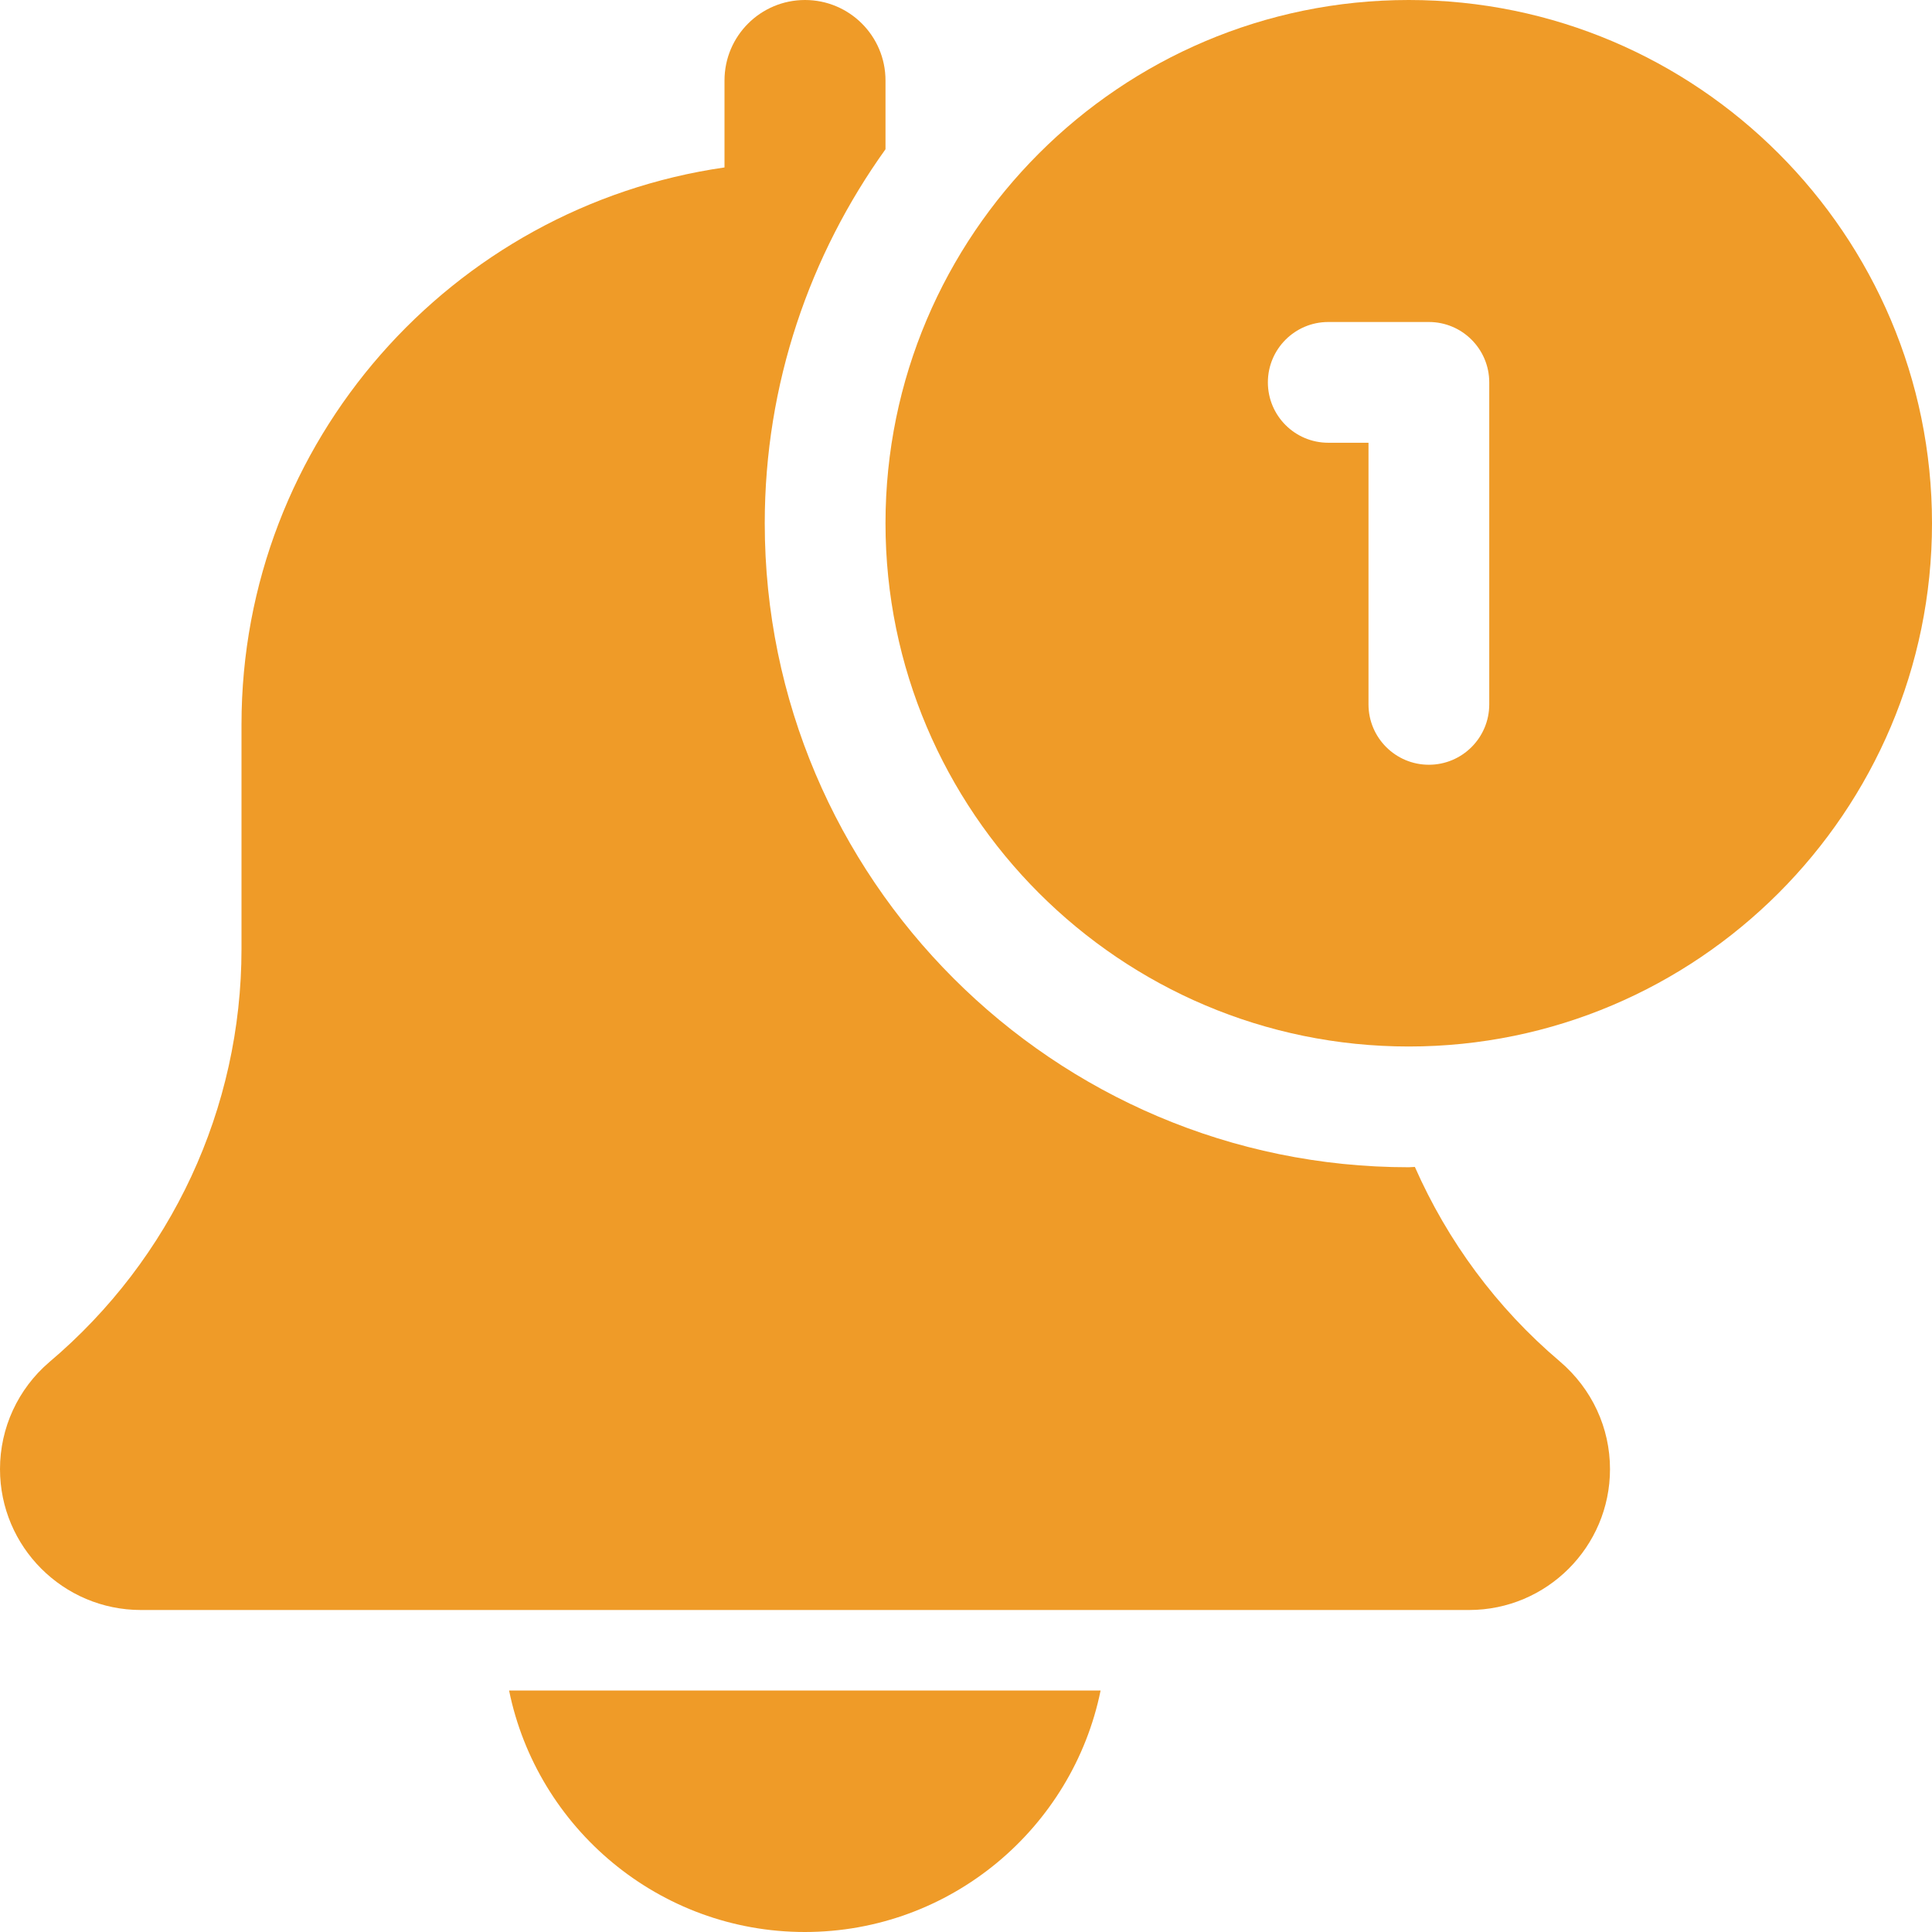 <svg width="24" height="24" viewBox="0 0 24 24" fill="none" xmlns="http://www.w3.org/2000/svg">
<g clip-path="url(#clip0_1733_1040)">
<path d="M9.998 24C11.809 24 13.324 22.709 13.672 21H6.324C6.672 22.709 8.187 24 9.998 24Z" fill="#EF9B28"/>
<path d="M17.576 14.496C17.55 14.496 17.526 14.5 17.5 14.5C13.089 14.5 9.5 10.911 9.5 6.5C9.5 4.767 10.06 3.166 11 1.854V1C11 0.447 10.552 0 10 0C9.448 0 9 0.447 9 1V2.08C5.613 2.568 3 5.481 3 9V11.788C3 13.767 2.133 15.635 0.612 16.921C0.223 17.254 0 17.738 0 18.25C0 19.215 0.785 20 1.75 20H18.25C19.215 20 20 19.215 20 18.25C20 17.738 19.777 17.254 19.378 16.913C18.59 16.246 17.982 15.416 17.576 14.496Z" fill="#EF9B28"/>
<path d="M17.5 0C13.916 0 11 2.916 11 6.5C11 10.084 13.916 13 17.5 13C21.084 13 24 10.084 24 6.5C24 2.916 21.084 0 17.5 0V0ZM18.5 8.75C18.5 9.164 18.164 9.5 17.75 9.5C17.336 9.5 17 9.164 17 8.75V5.5H16.5C16.086 5.5 15.75 5.164 15.75 4.75C15.75 4.336 16.086 4 16.5 4H17.75C18.164 4 18.5 4.336 18.5 4.75V8.75Z" fill="#EF9B28"/>
</g>
<defs>
<clipPath id="clip0_1733_1040">
<rect width="24" height="24" fill="white"/>
</clipPath>
</defs>
</svg>
